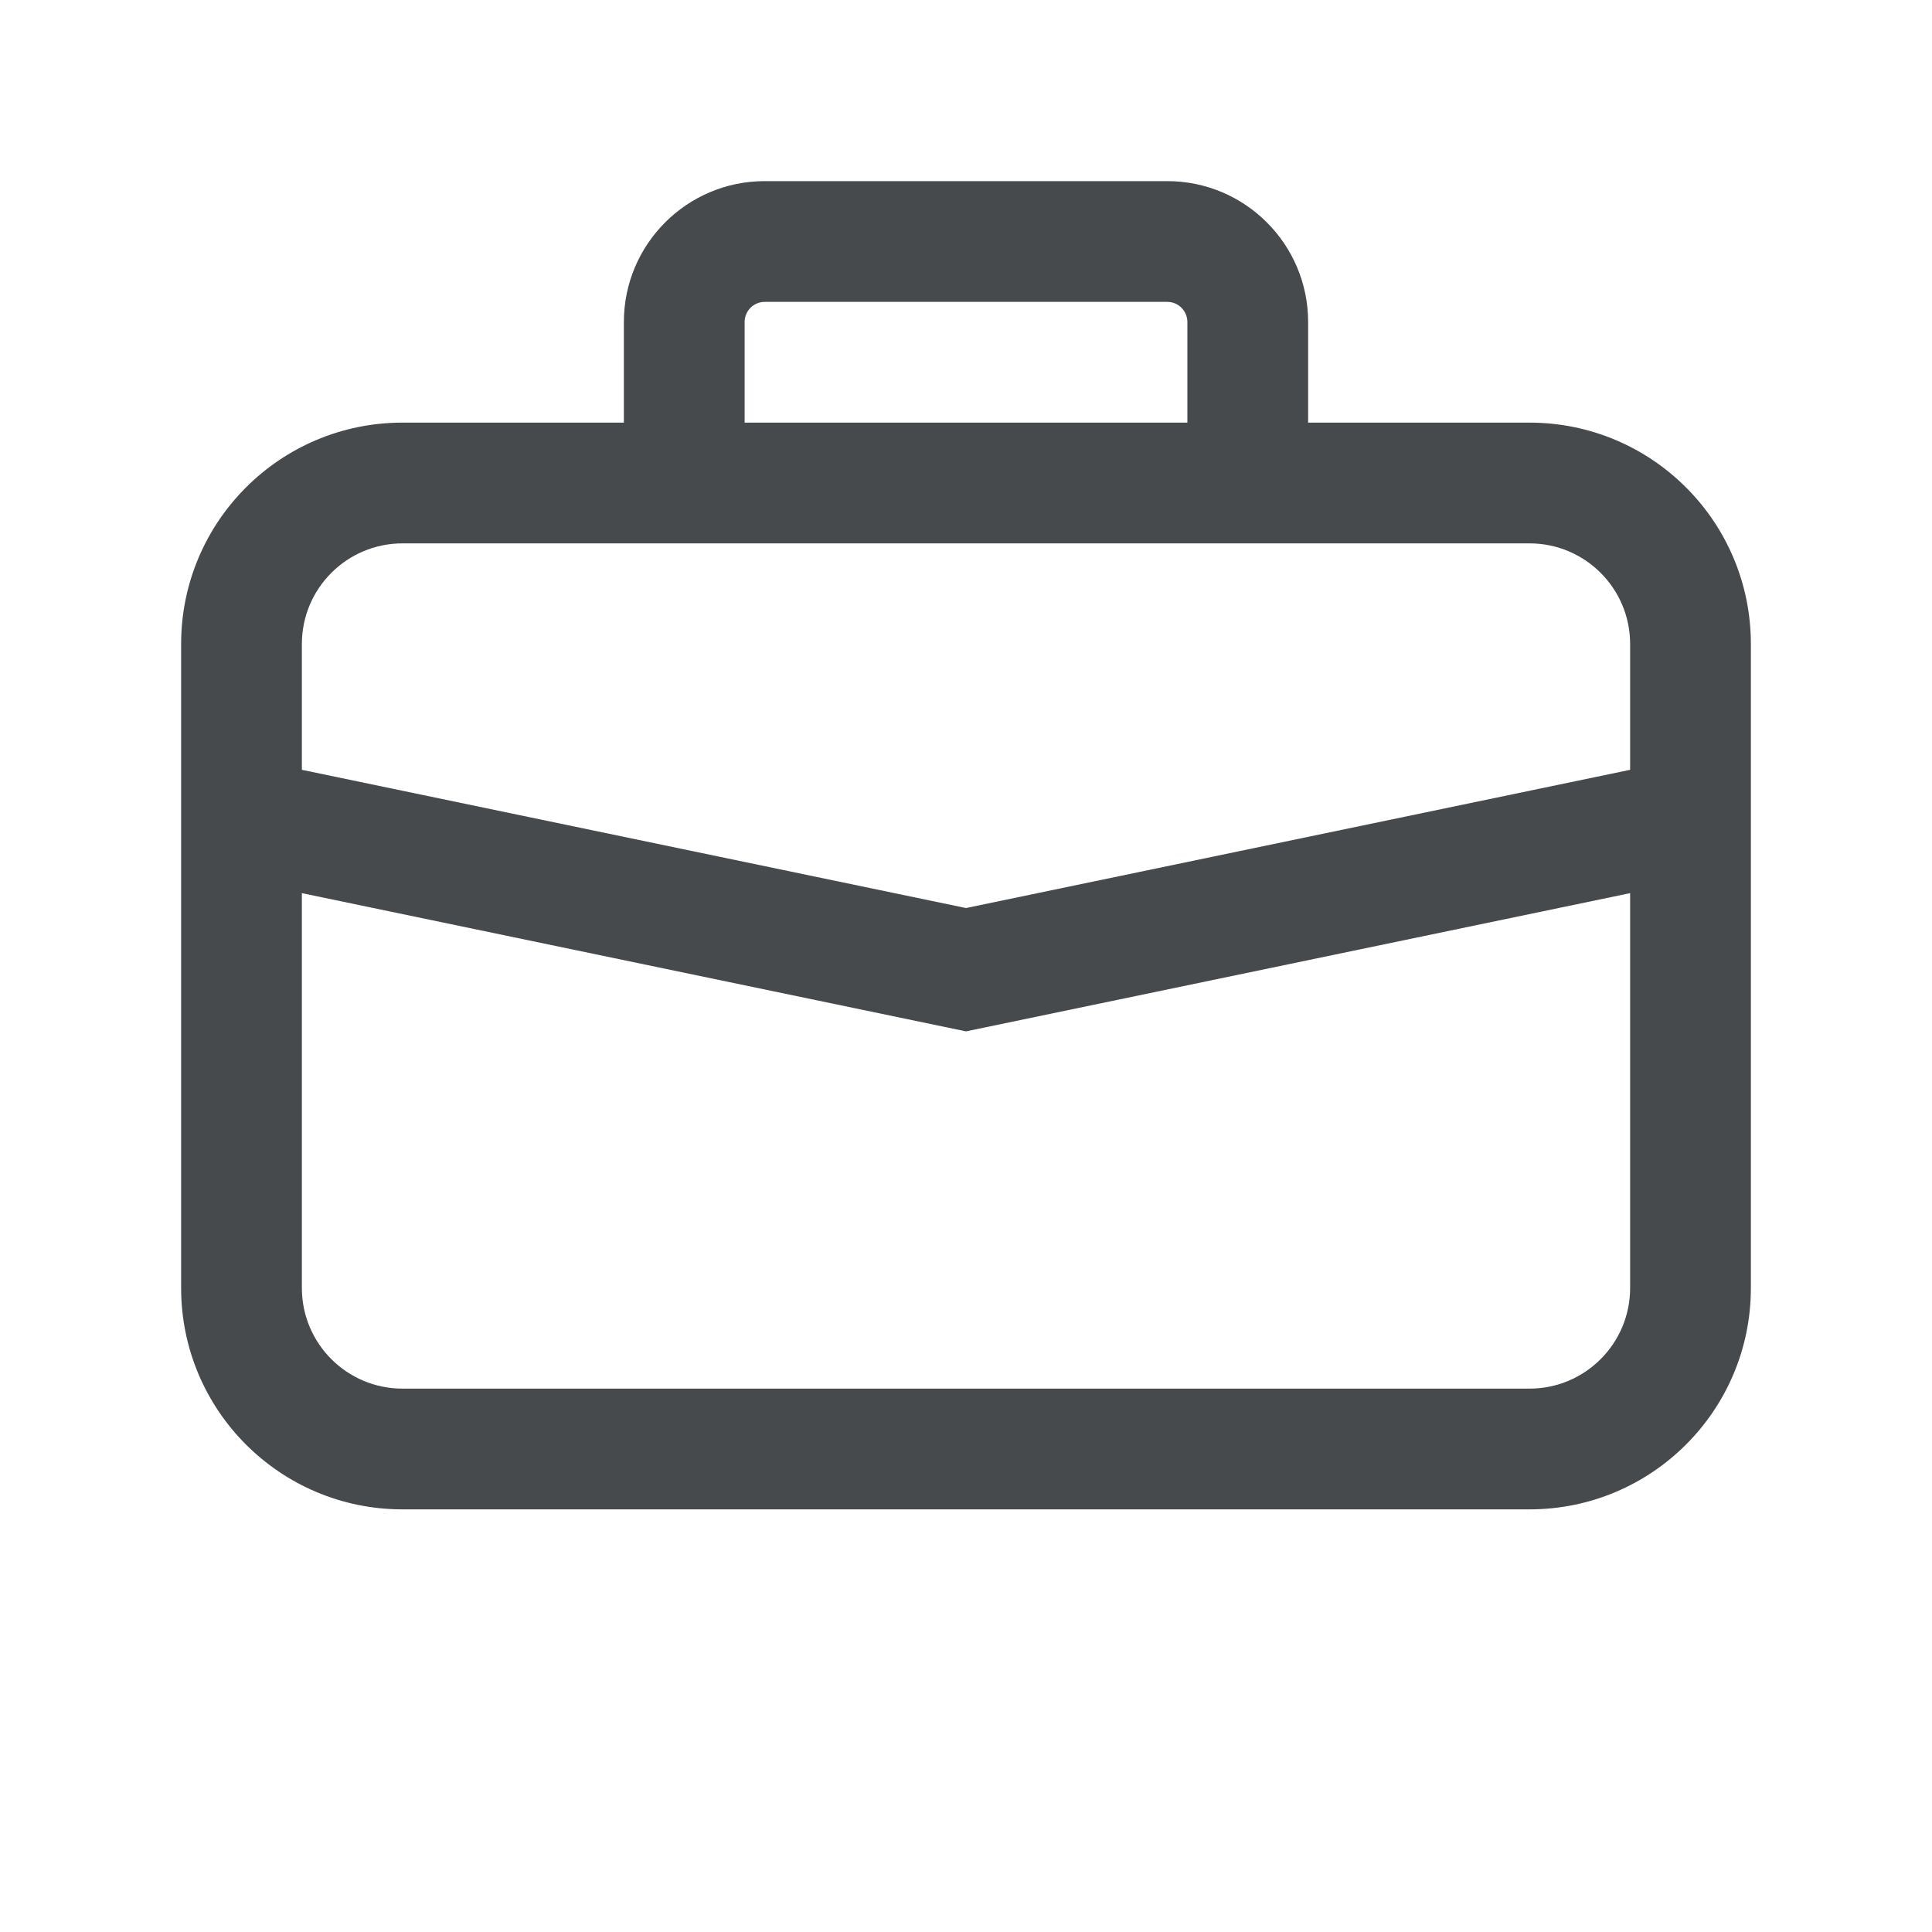 <svg width="24" height="24" viewBox="0 0 24 24" fill="none" xmlns="http://www.w3.org/2000/svg">
<path fill-rule="evenodd" clip-rule="evenodd" d="M9.5 3.75C9.362 3.75 9.25 3.862 9.25 4V5.25H14.75V4C14.75 3.862 14.638 3.75 14.5 3.75H9.5ZM16.25 5.25V4C16.25 3.034 15.466 2.25 14.5 2.25H9.5C8.534 2.25 7.75 3.034 7.75 4V5.25H5C3.481 5.25 2.25 6.481 2.25 8V16C2.25 17.519 3.481 18.75 5 18.75H19C20.519 18.75 21.75 17.519 21.75 16V8C21.75 6.481 20.519 5.25 19 5.25H16.25ZM5 6.75C4.31 6.75 3.75 7.31 3.75 8V9.563L12 11.28L20.25 9.563V8C20.25 7.31 19.69 6.75 19 6.75H5ZM20.25 11.095L12 12.812L3.75 11.095V16C3.75 16.69 4.31 17.25 5 17.25H19C19.69 17.25 20.25 16.69 20.25 16V11.095Z" fill="#464A4D"/>
</svg>
